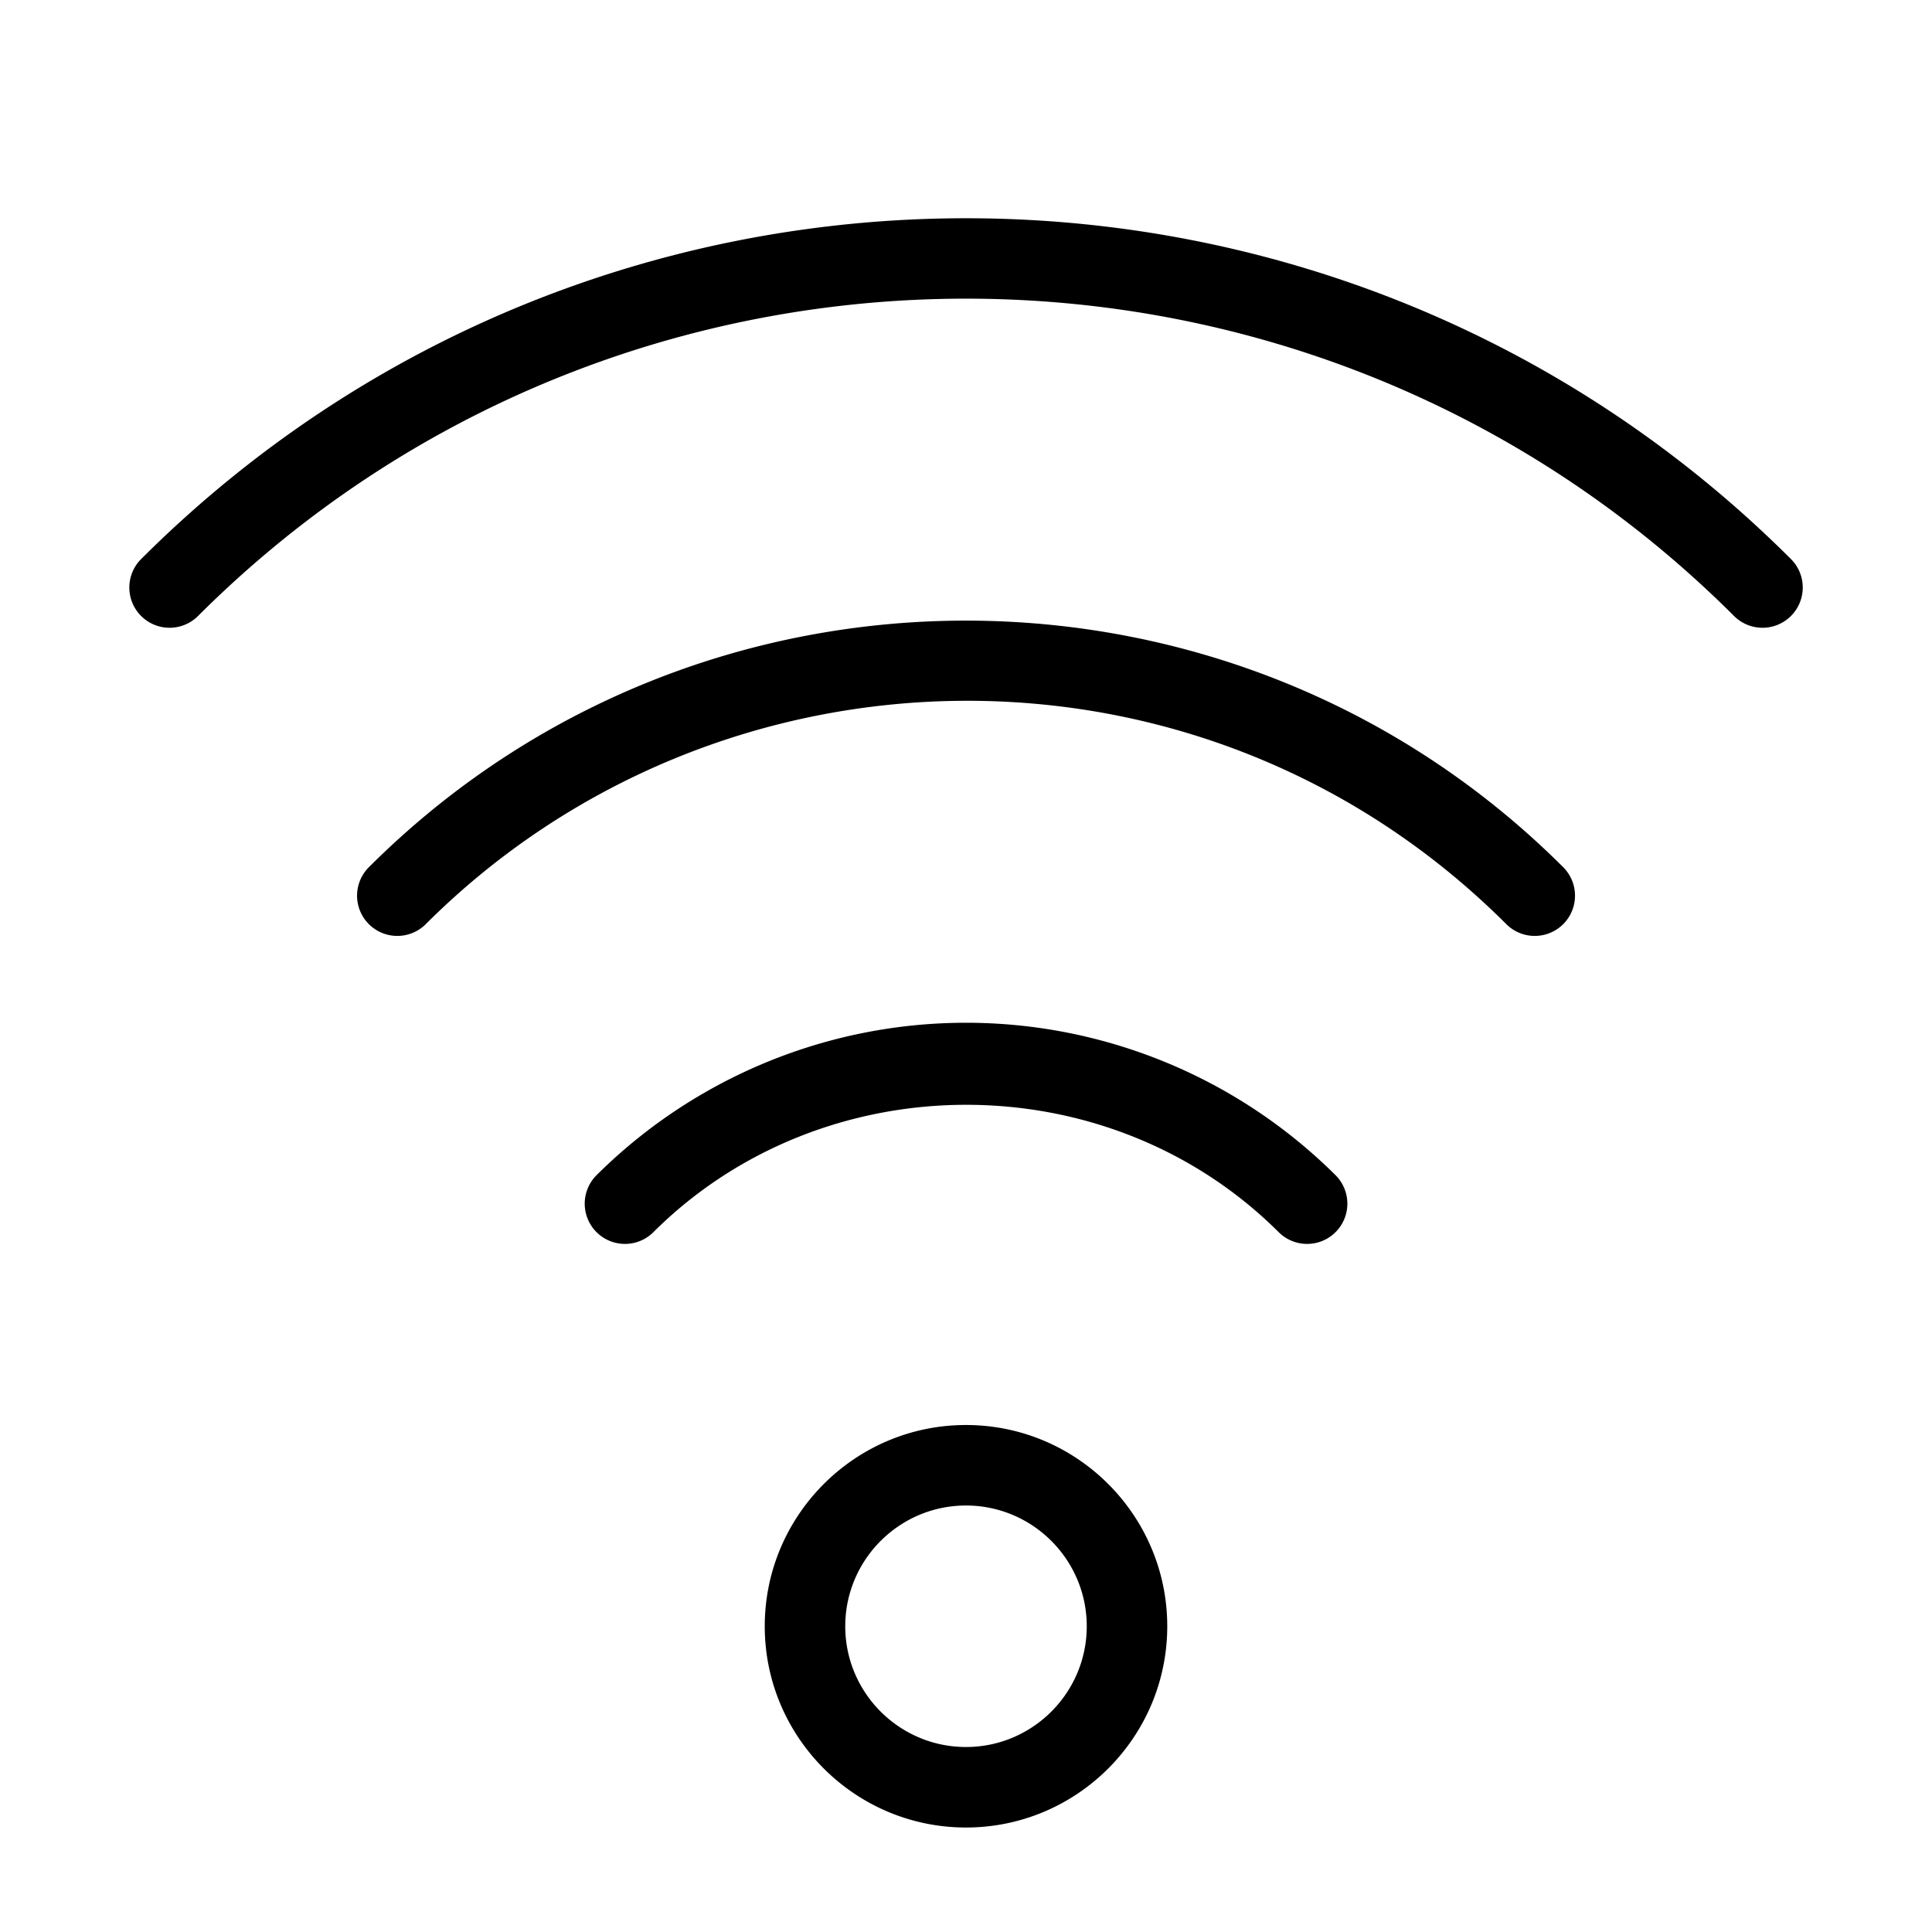<svg xmlns="http://www.w3.org/2000/svg" width="24" height="24" viewBox="0 0 24 24"><title>network-signal</title><path d="M18.718 11.486a.5.5 0 0 0 .707-.707c-4.078-4.081-10.747-4.104-14.849 0a.5.5 0 0 0 .707.707c3.637-3.637 9.659-3.777 13.435 0z"/><path d="M2.454 7.658c5.265-5.264 13.828-5.264 19.093 0a.5.5 0 0 0 .707-.707c-5.654-5.653-14.853-5.653-20.507 0a.5.5 0 0 0 .707.707zM16.597 14.605a6.51 6.51 0 0 0-9.193 0 .5.5 0 0 0 .707.707c2.104-2.103 5.646-2.131 7.779 0a.5.5 0 0 0 .707-.707zM9.5 20.202c0 1.378 1.121 2.5 2.5 2.5s2.5-1.122 2.5-2.5-1.121-2.5-2.5-2.5-2.5 1.122-2.5 2.5zm4 0c0 .827-.673 1.5-1.5 1.5s-1.5-.673-1.5-1.5.673-1.5 1.5-1.5 1.5.673 1.5 1.5z"/></svg>